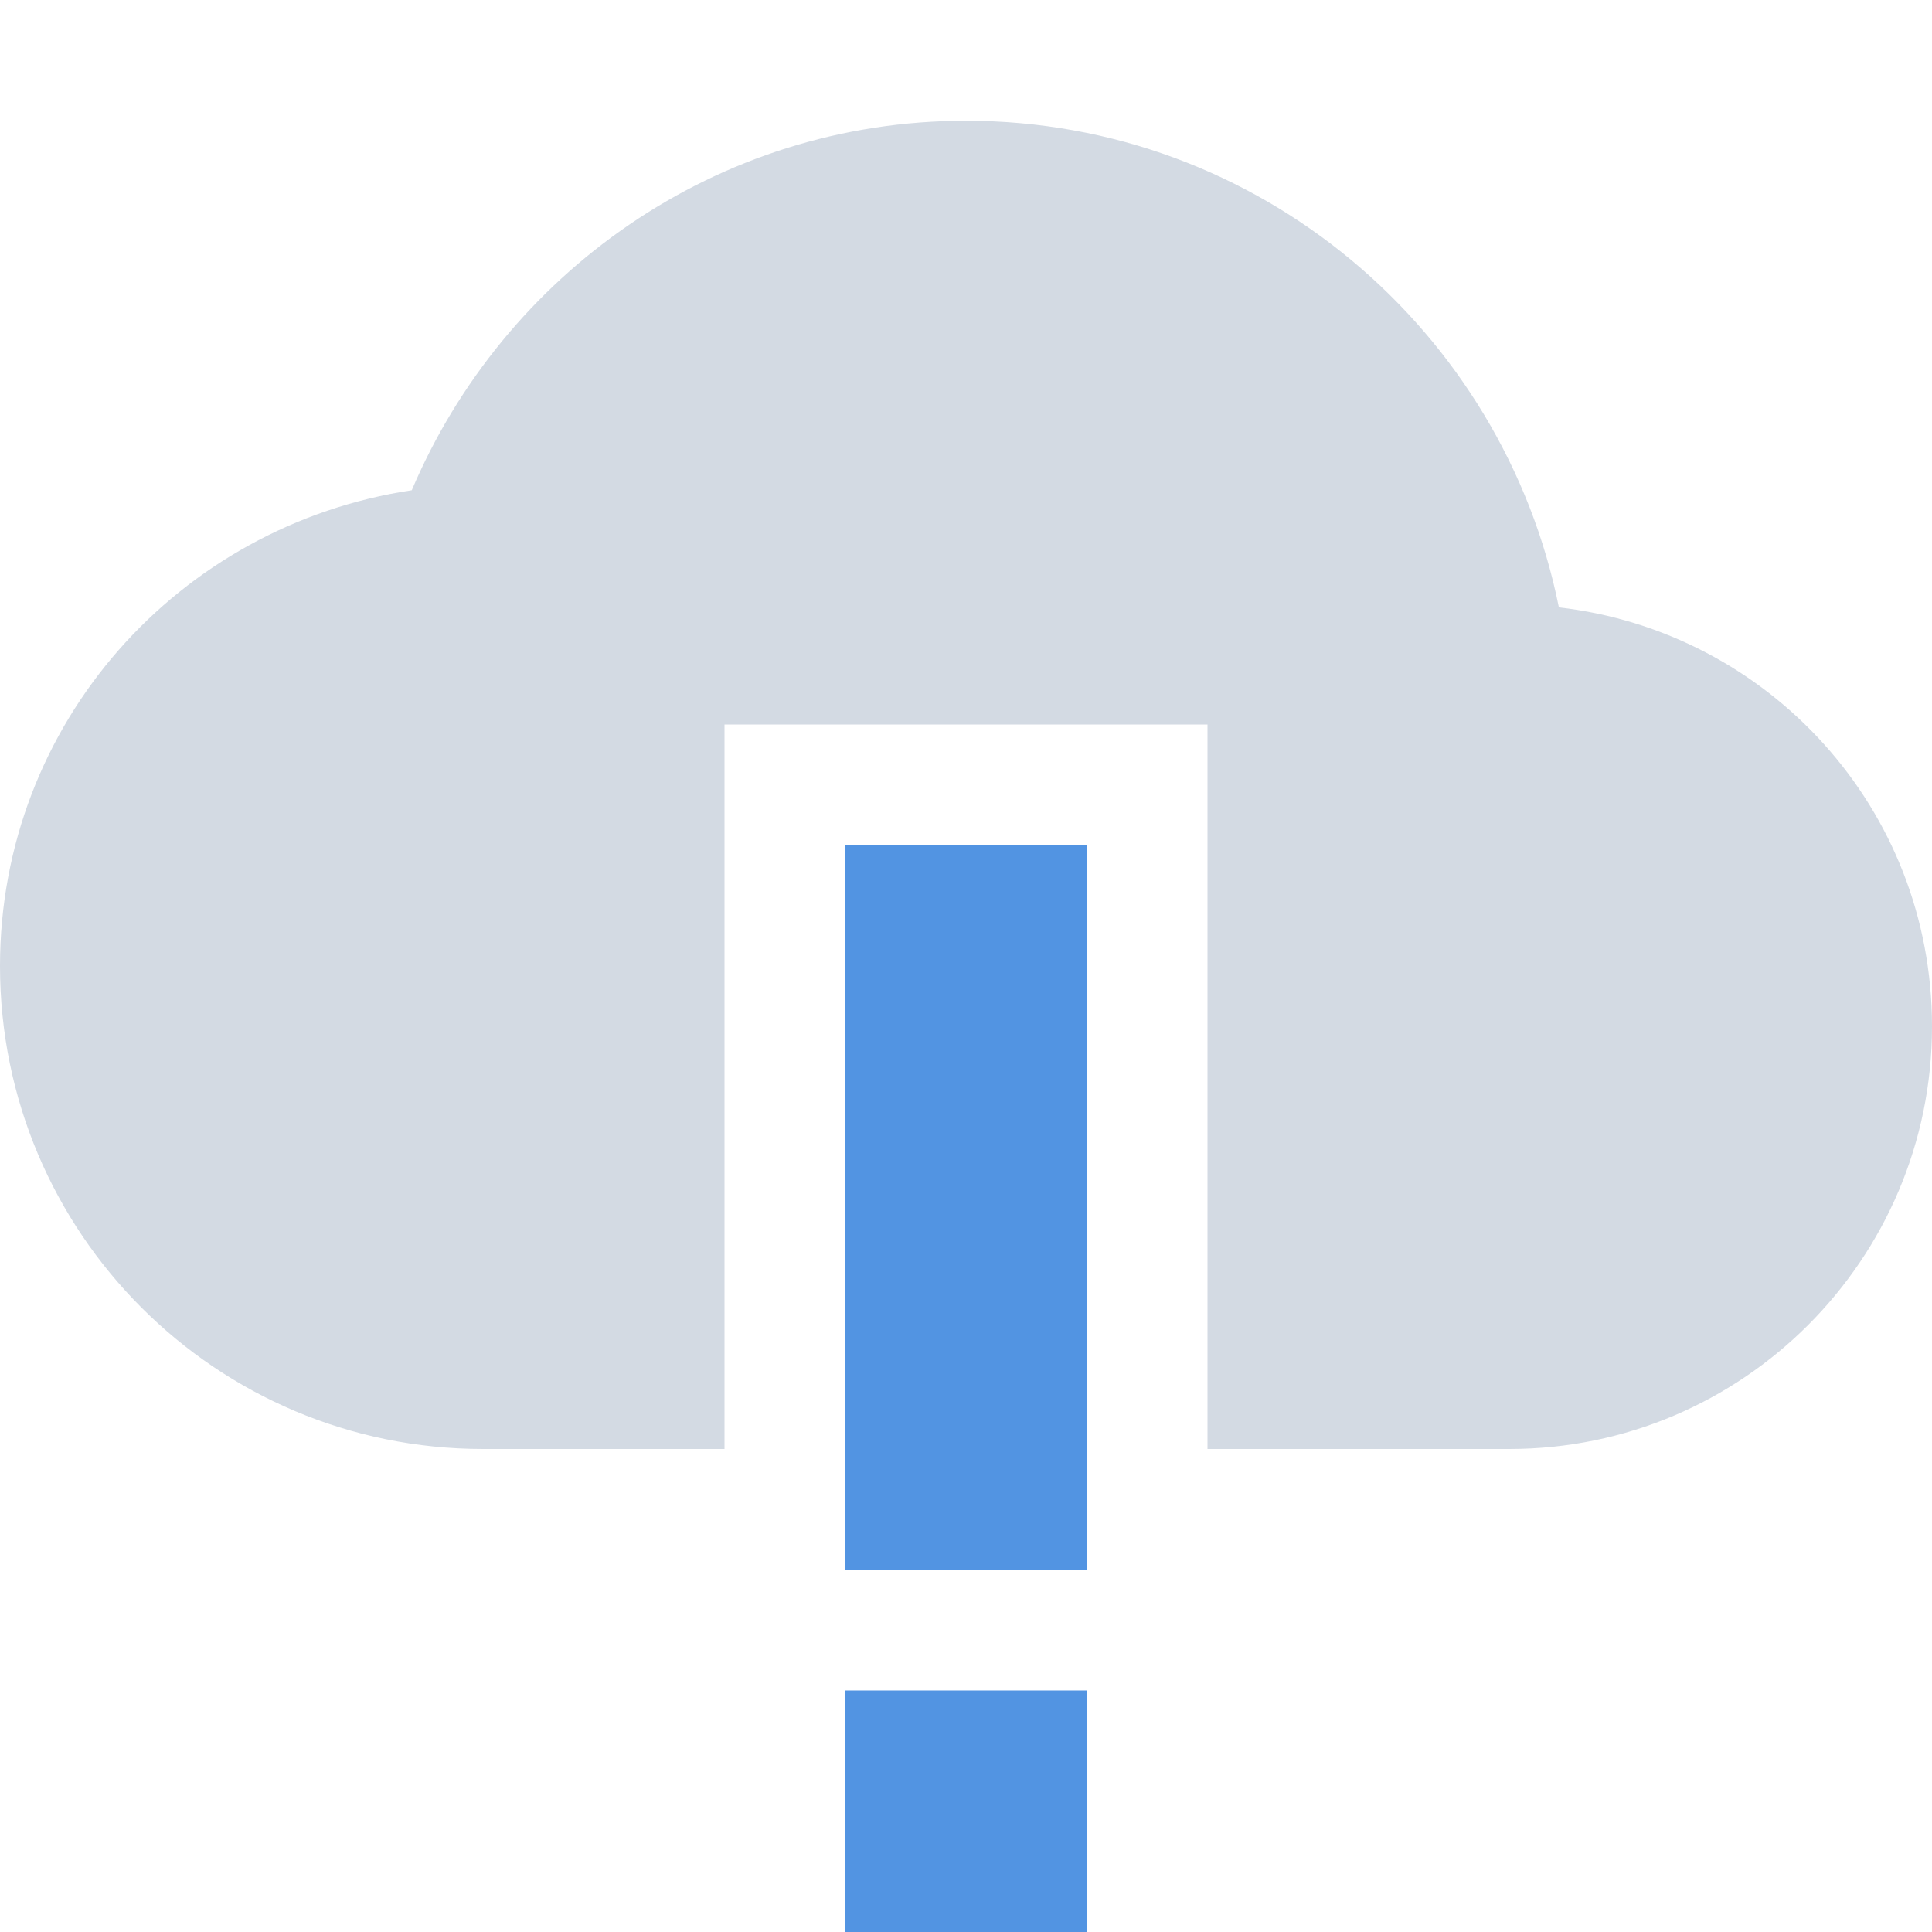 <svg height="16" width="16" xmlns="http://www.w3.org/2000/svg"><path d="m7 7v4 2h2v-2-4zm0 7v2h2v-2z" fill="#5294e2"/><path d="m8 1c-2.07 0-3.83 1.27-4.59 3.06-1.93.29-3.41 1.93-3.41 3.94 0 2.21 1.79 4 4 4h2v-6h4v6h2.5c1.93 0 3.5-1.57 3.5-3.5 0-1.8-1.35-3.27-3.09-3.47-.46-2.29-2.48-4.03-4.91-4.03z" fill="#d3dae3"/></svg>